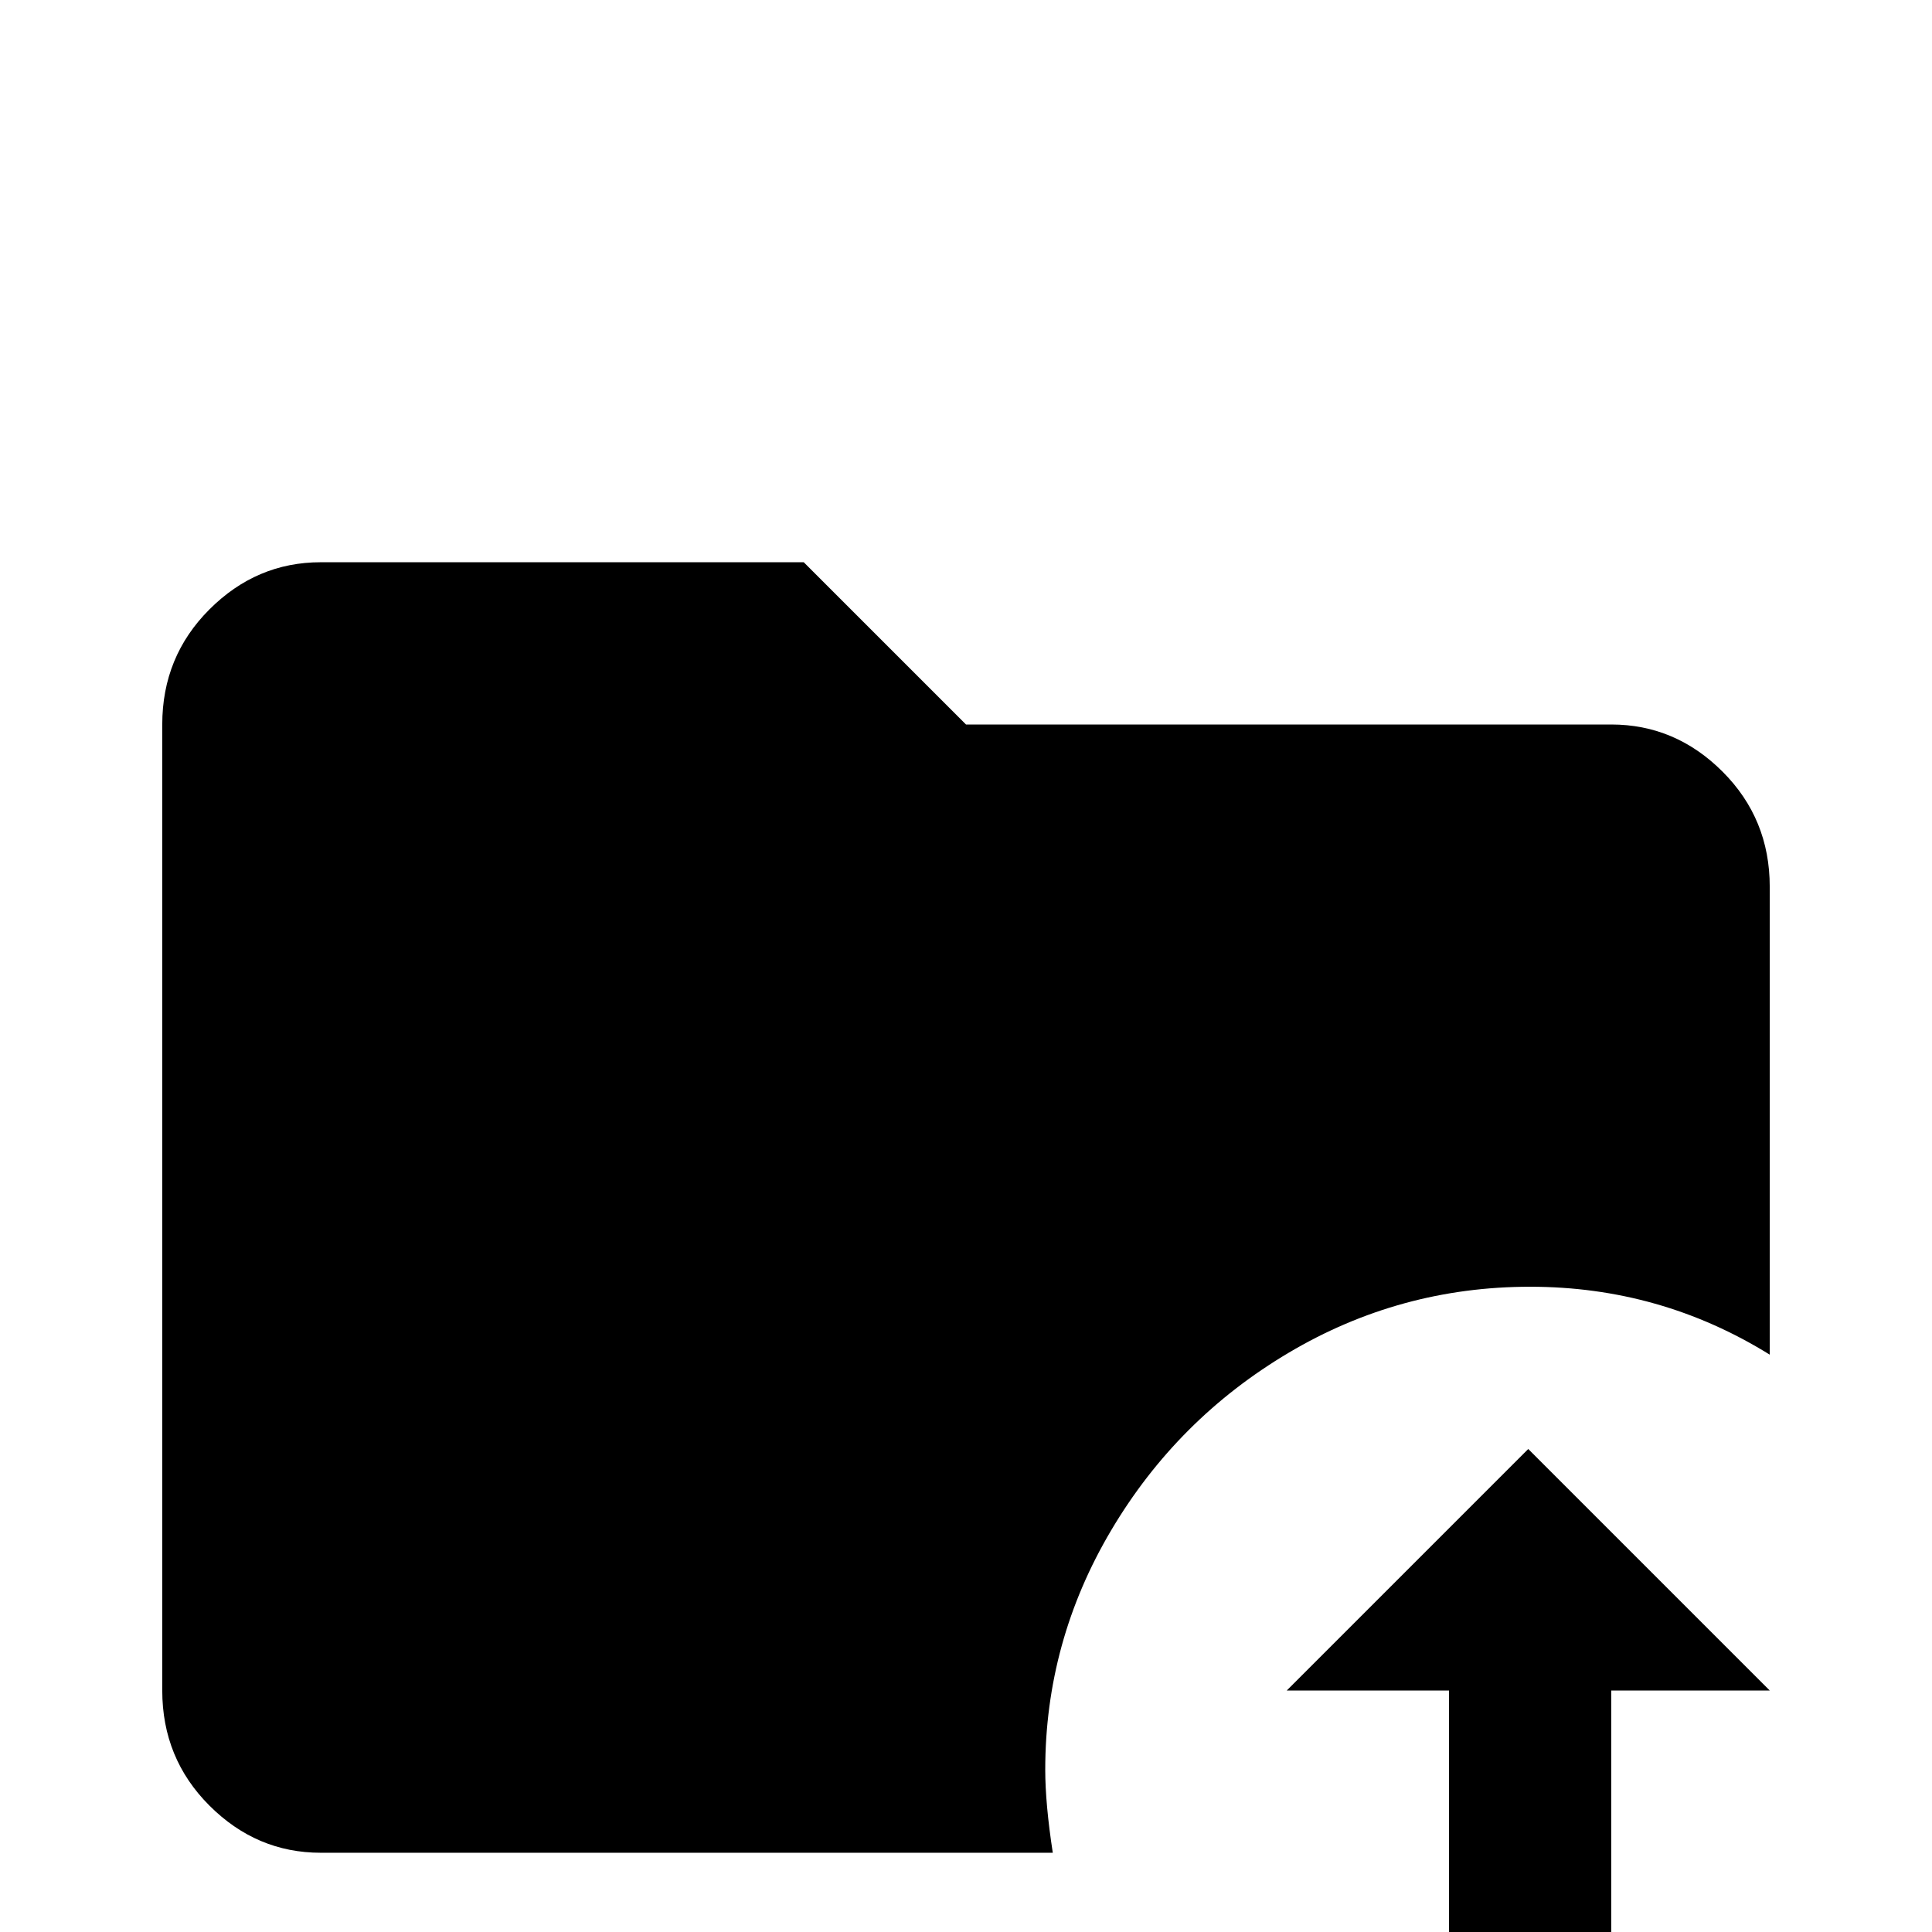 <svg xmlns="http://www.w3.org/2000/svg" viewBox="0 -512 512 512">
	<path fill="#000000" d="M469 -277V-153Q440 -171 405.5 -171Q371 -171 341.5 -153.5Q312 -136 294.5 -106.5Q277 -77 277 -43Q277 -34 279 -21H85Q68 -21 55.5 -33.5Q43 -46 43 -64V-320Q43 -338 55.5 -350.5Q68 -363 85 -363H213L256 -320H427Q444 -320 456.5 -307.5Q469 -295 469 -277ZM341 -64H384V21H427V-64H469L405 -128Z"/>
</svg>